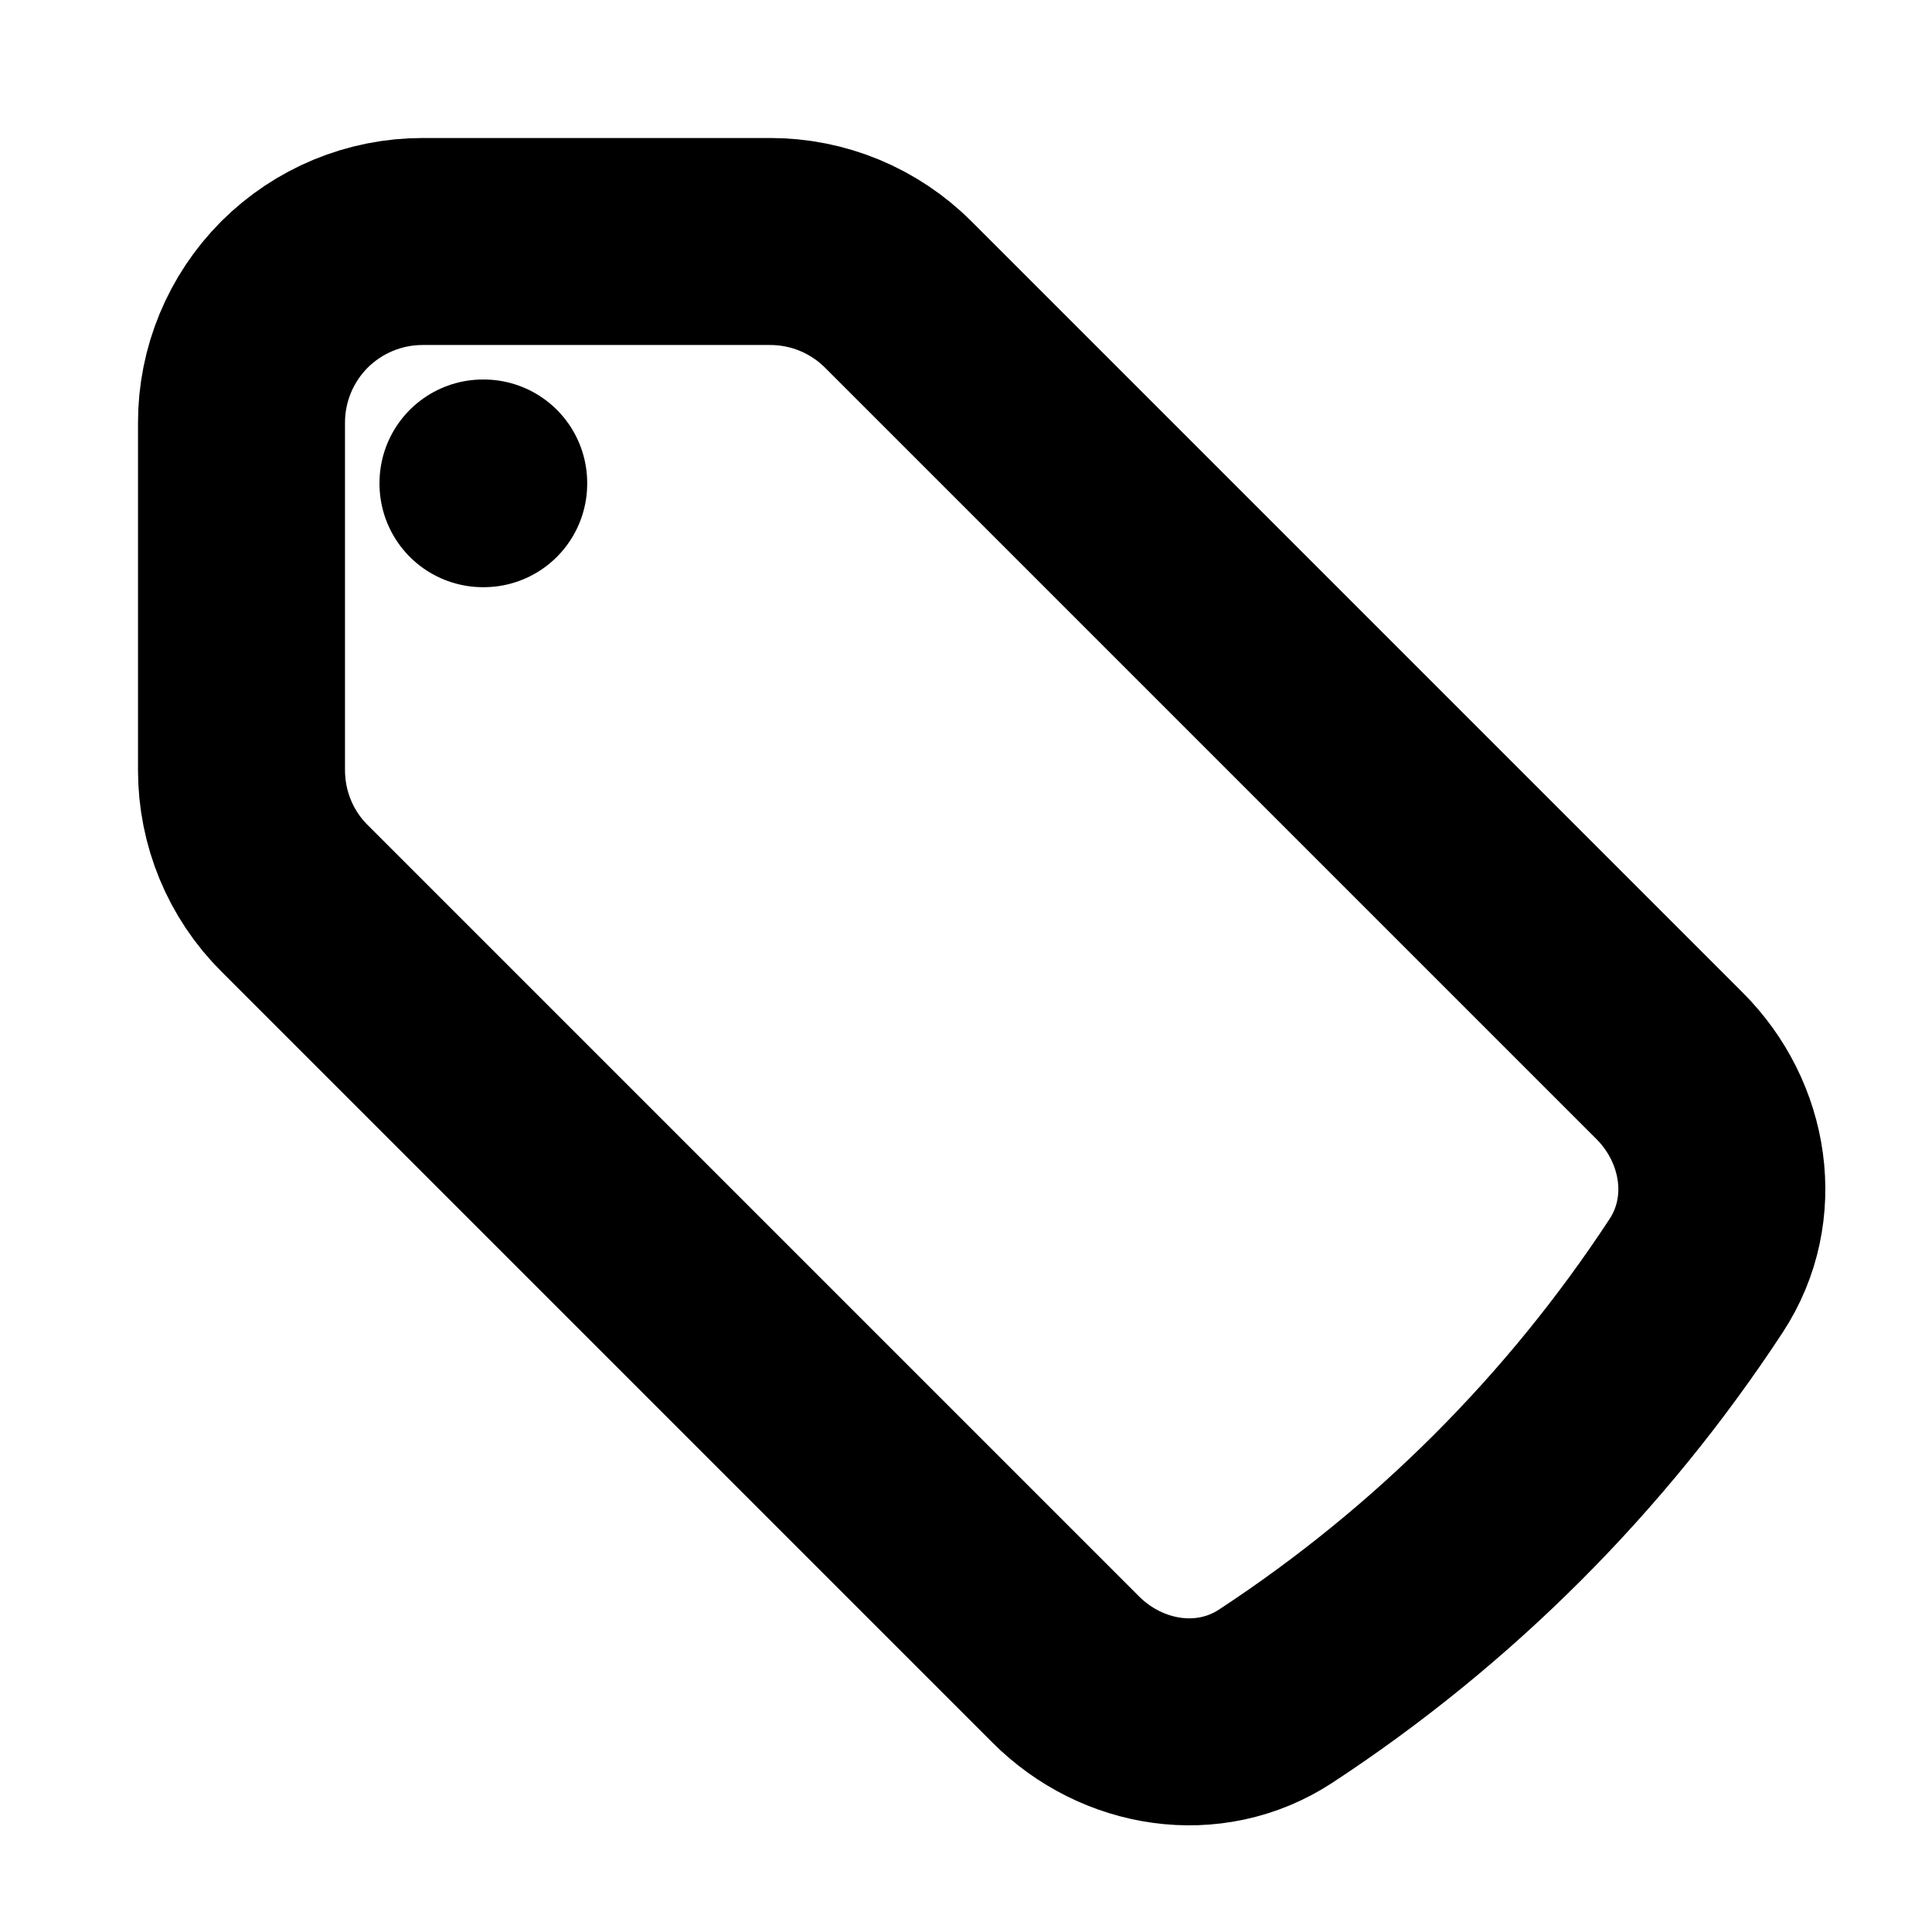 <svg width="14" height="14" viewBox="0 0 14 14" fill="none" xmlns="http://www.w3.org/2000/svg">
<path d="M5.581 1.75H3.062C2.714 1.75 2.381 1.888 2.134 2.134C1.888 2.381 1.75 2.714 1.75 3.062V5.581C1.75 5.93 1.888 6.264 2.134 6.509L7.723 12.098C8.131 12.506 8.762 12.607 9.244 12.291C10.458 11.495 11.495 10.458 12.291 9.244C12.607 8.762 12.506 8.131 12.098 7.723L6.51 2.135C6.388 2.013 6.243 1.916 6.084 1.85C5.925 1.784 5.754 1.75 5.581 1.75Z" stroke="black" stroke-width="1.5" stroke-linecap="round" stroke-linejoin="round"/>
<path d="M3.5 3.5H3.505V3.505H3.5V3.5Z" stroke="black" stroke-width="1.5" stroke-linecap="round" stroke-linejoin="round"/>
</svg>
